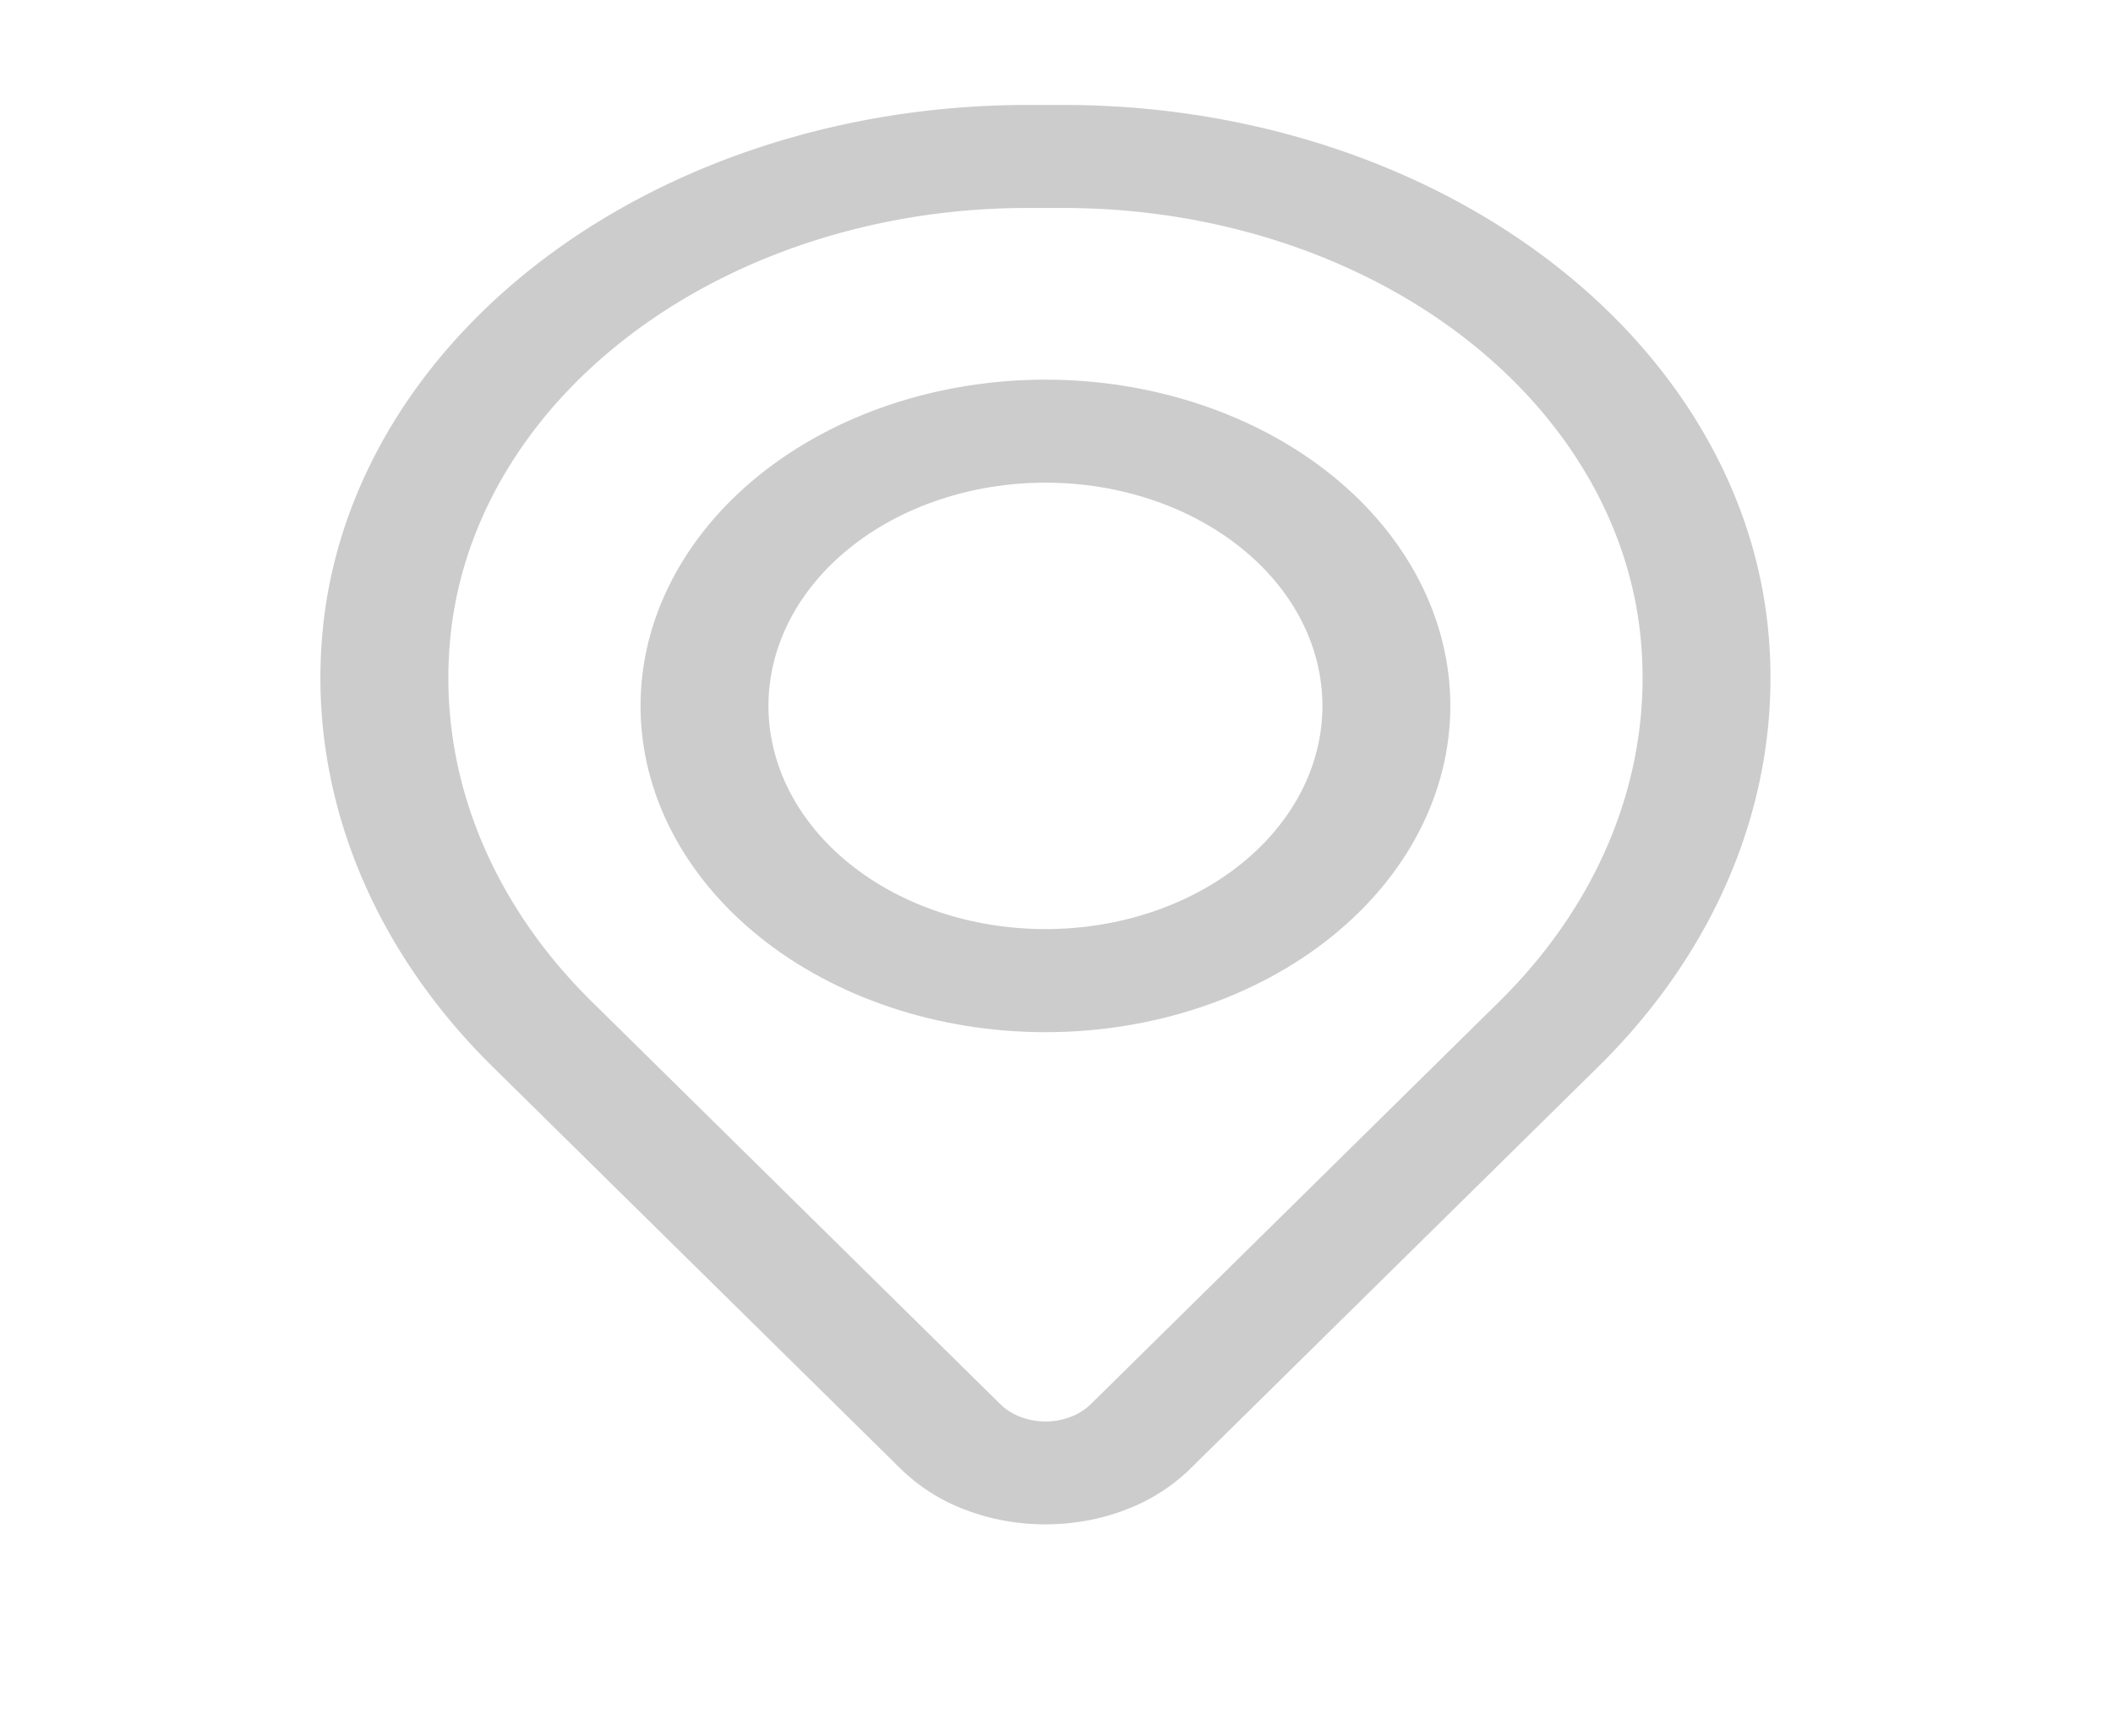 <svg width="28" height="23" fill="none" xmlns="http://www.w3.org/2000/svg"><path fill-rule="evenodd" clip-rule="evenodd" d="M8.488 9.354c0-1.146.566-2.246 1.572-3.057 1.006-.81 2.37-1.266 3.793-1.266s2.788.456 3.794 1.266c1.006.811 1.572 1.91 1.572 3.057s-.566 2.247-1.572 3.057c-1.006.811-2.37 1.267-3.793 1.267s-2.788-.456-3.794-1.267c-1.006-.81-1.572-1.91-1.572-3.057Zm5.366-2.958c-.974 0-1.908.312-2.596.867-.689.554-1.075 1.307-1.075 2.091 0 .785.386 1.537 1.075 2.092.688.555 1.622.866 2.596.866.973 0 1.907-.311 2.595-.866.689-.555 1.075-1.307 1.075-2.092 0-.784-.386-1.537-1.075-2.091-.688-.555-1.622-.867-2.596-.867Z" fill="#CCC"/><path fill-rule="evenodd" clip-rule="evenodd" d="M4.28 8.314c.193-1.887 1.26-3.646 2.988-4.929 1.728-1.282 3.992-1.994 6.342-1.994h.488c2.35 0 4.613.712 6.341 1.994 1.729 1.283 2.795 3.042 2.988 4.93.215 2.1-.59 4.188-2.247 5.82l-5.414 5.335a2.469 2.469 0 0 1-.854.538c-.331.127-.693.192-1.059.192-.365 0-.727-.065-1.058-.192a2.469 2.469 0 0 1-.854-.538l-5.414-5.335c-1.656-1.632-2.462-3.72-2.247-5.82Zm9.33-5.558c-1.925 0-3.778.583-5.194 1.634C7.001 5.44 6.128 6.88 5.97 8.426c-.18 1.75.491 3.486 1.87 4.845l5.414 5.335c.072.072.164.13.268.17a.935.935 0 0 0 .665 0 .776.776 0 0 0 .269-.17l5.413-5.335c1.378-1.36 2.048-3.096 1.869-4.845-.159-1.545-1.032-2.986-2.448-4.037-1.415-1.05-3.27-1.633-5.194-1.633h-.486Z" fill="#CCC"/></svg>